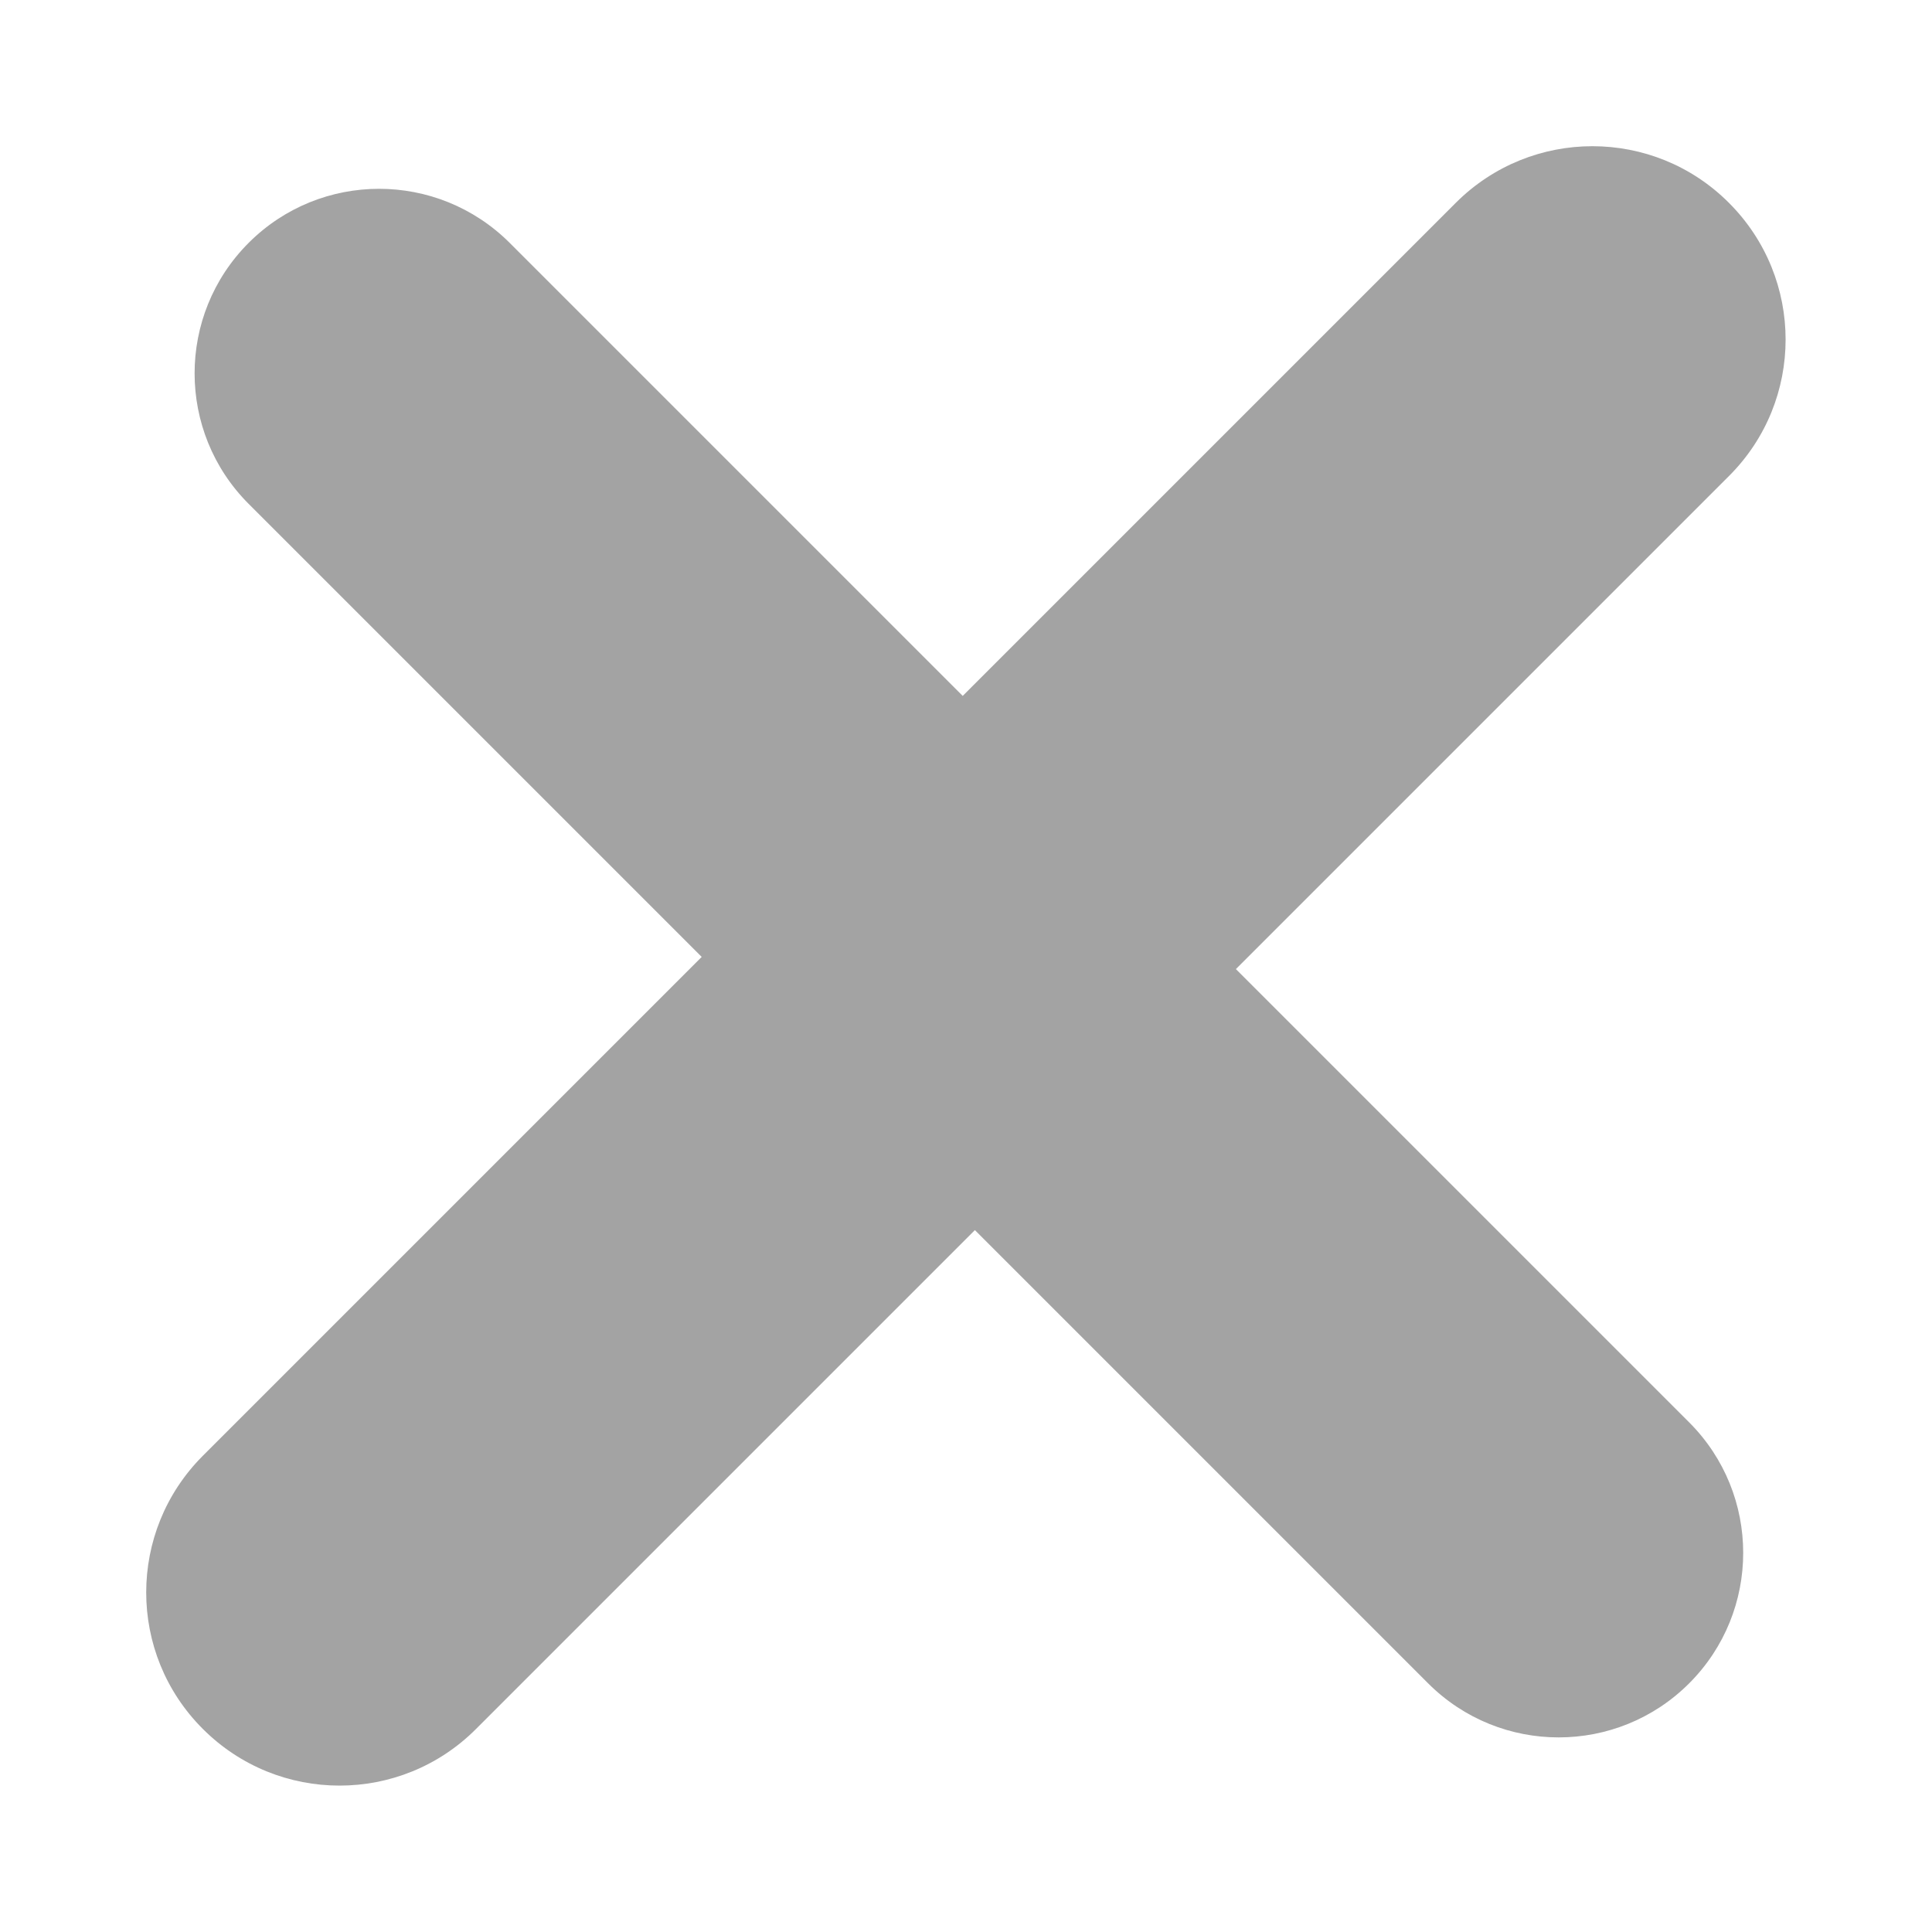 <svg 
 xmlns="http://www.w3.org/2000/svg"
 xmlns:xlink="http://www.w3.org/1999/xlink"
 width="10px" height="10px">
<path fill-rule="evenodd"  fill="rgb(163, 163, 163)"
 d="M8.949,2.464 L6.397,5.016 L8.743,7.362 C9.116,7.735 9.116,8.340 8.743,8.713 C8.370,9.086 7.765,9.086 7.392,8.713 L5.046,6.367 L2.464,8.949 C2.074,9.340 1.441,9.340 1.050,8.949 C0.659,8.559 0.659,7.926 1.050,7.535 L3.632,4.953 L1.287,2.608 C0.914,2.235 0.914,1.630 1.287,1.257 C1.660,0.884 2.264,0.884 2.638,1.257 L4.983,3.602 L7.535,1.050 C7.926,0.659 8.559,0.659 8.949,1.050 C9.340,1.441 9.340,2.074 8.949,2.464 Z"/>
</svg>